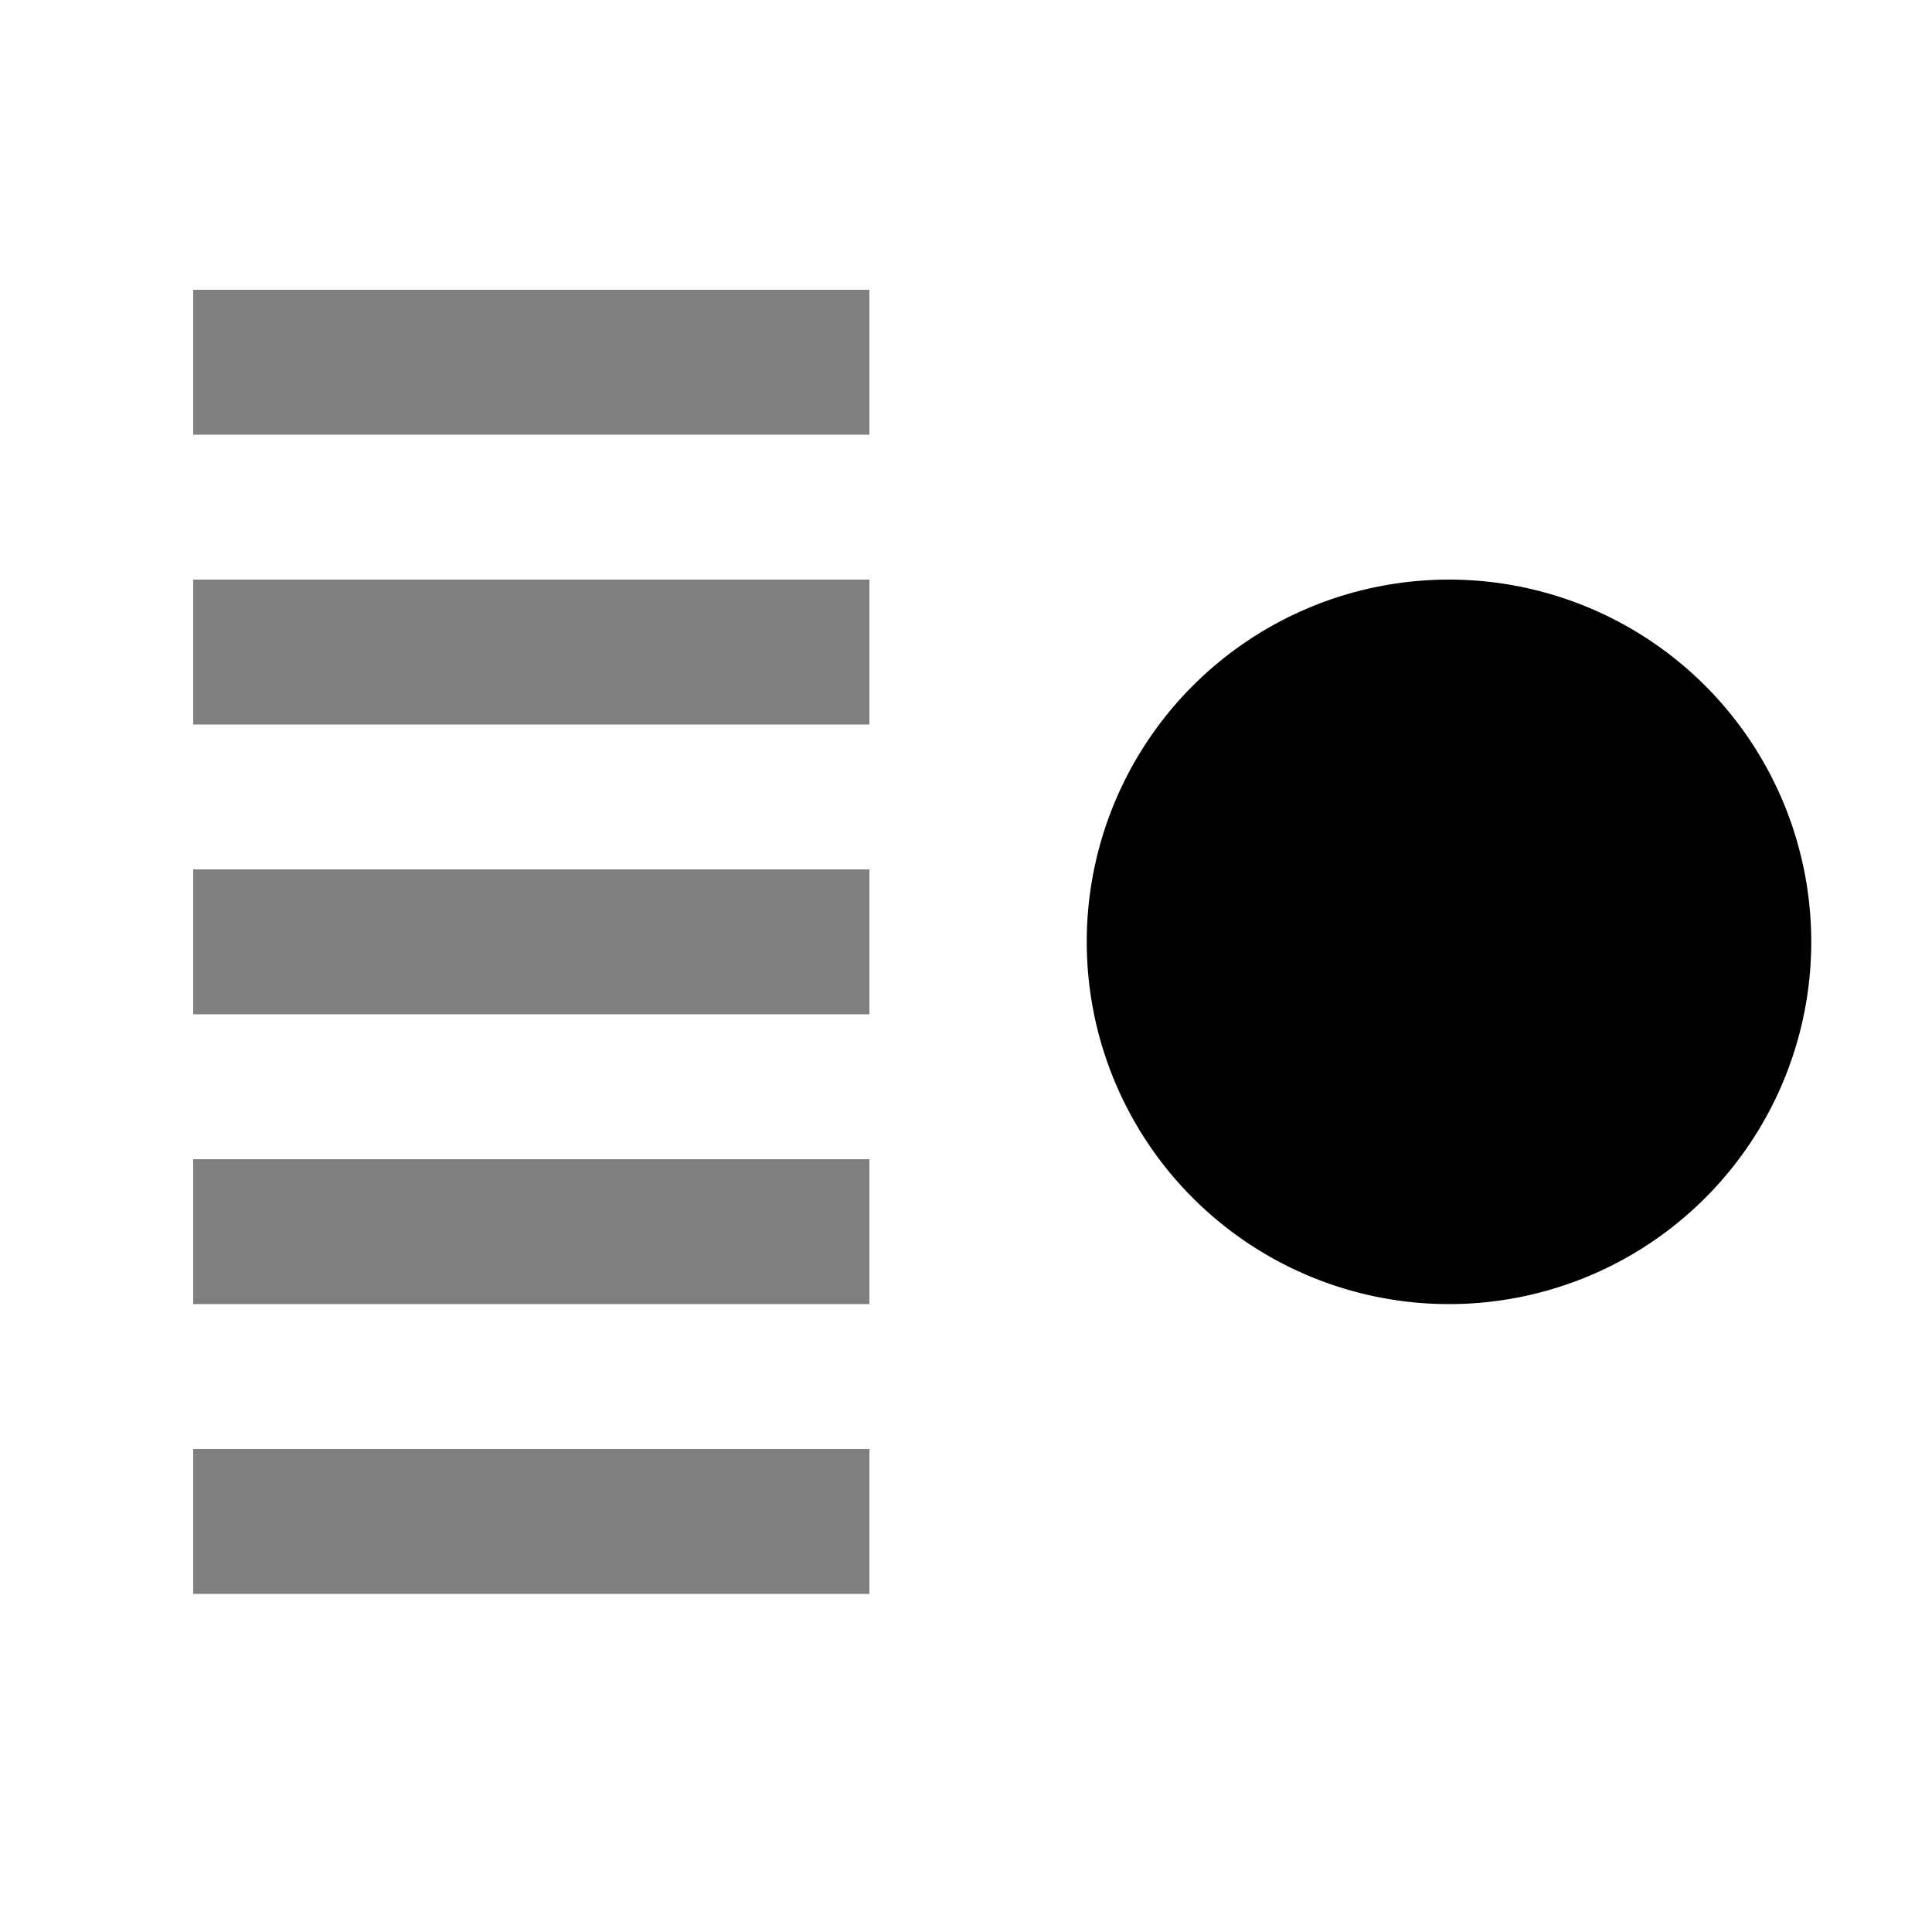 <svg viewBox="0 0 20 20" xmlns="http://www.w3.org/2000/svg"><path d="M2 3h7v1.5H2V3zm0 12h7v1.5H2V15zm0-3h7v1.5H2V12zm0-3h7v1.5H2V9zm0-3h7v1.5H2V6z" opacity=".5"/><path d="M15 6a3.75 3.75 0 1 1 0 7.5A3.75 3.75 0 0 1 15 6z"/></svg>